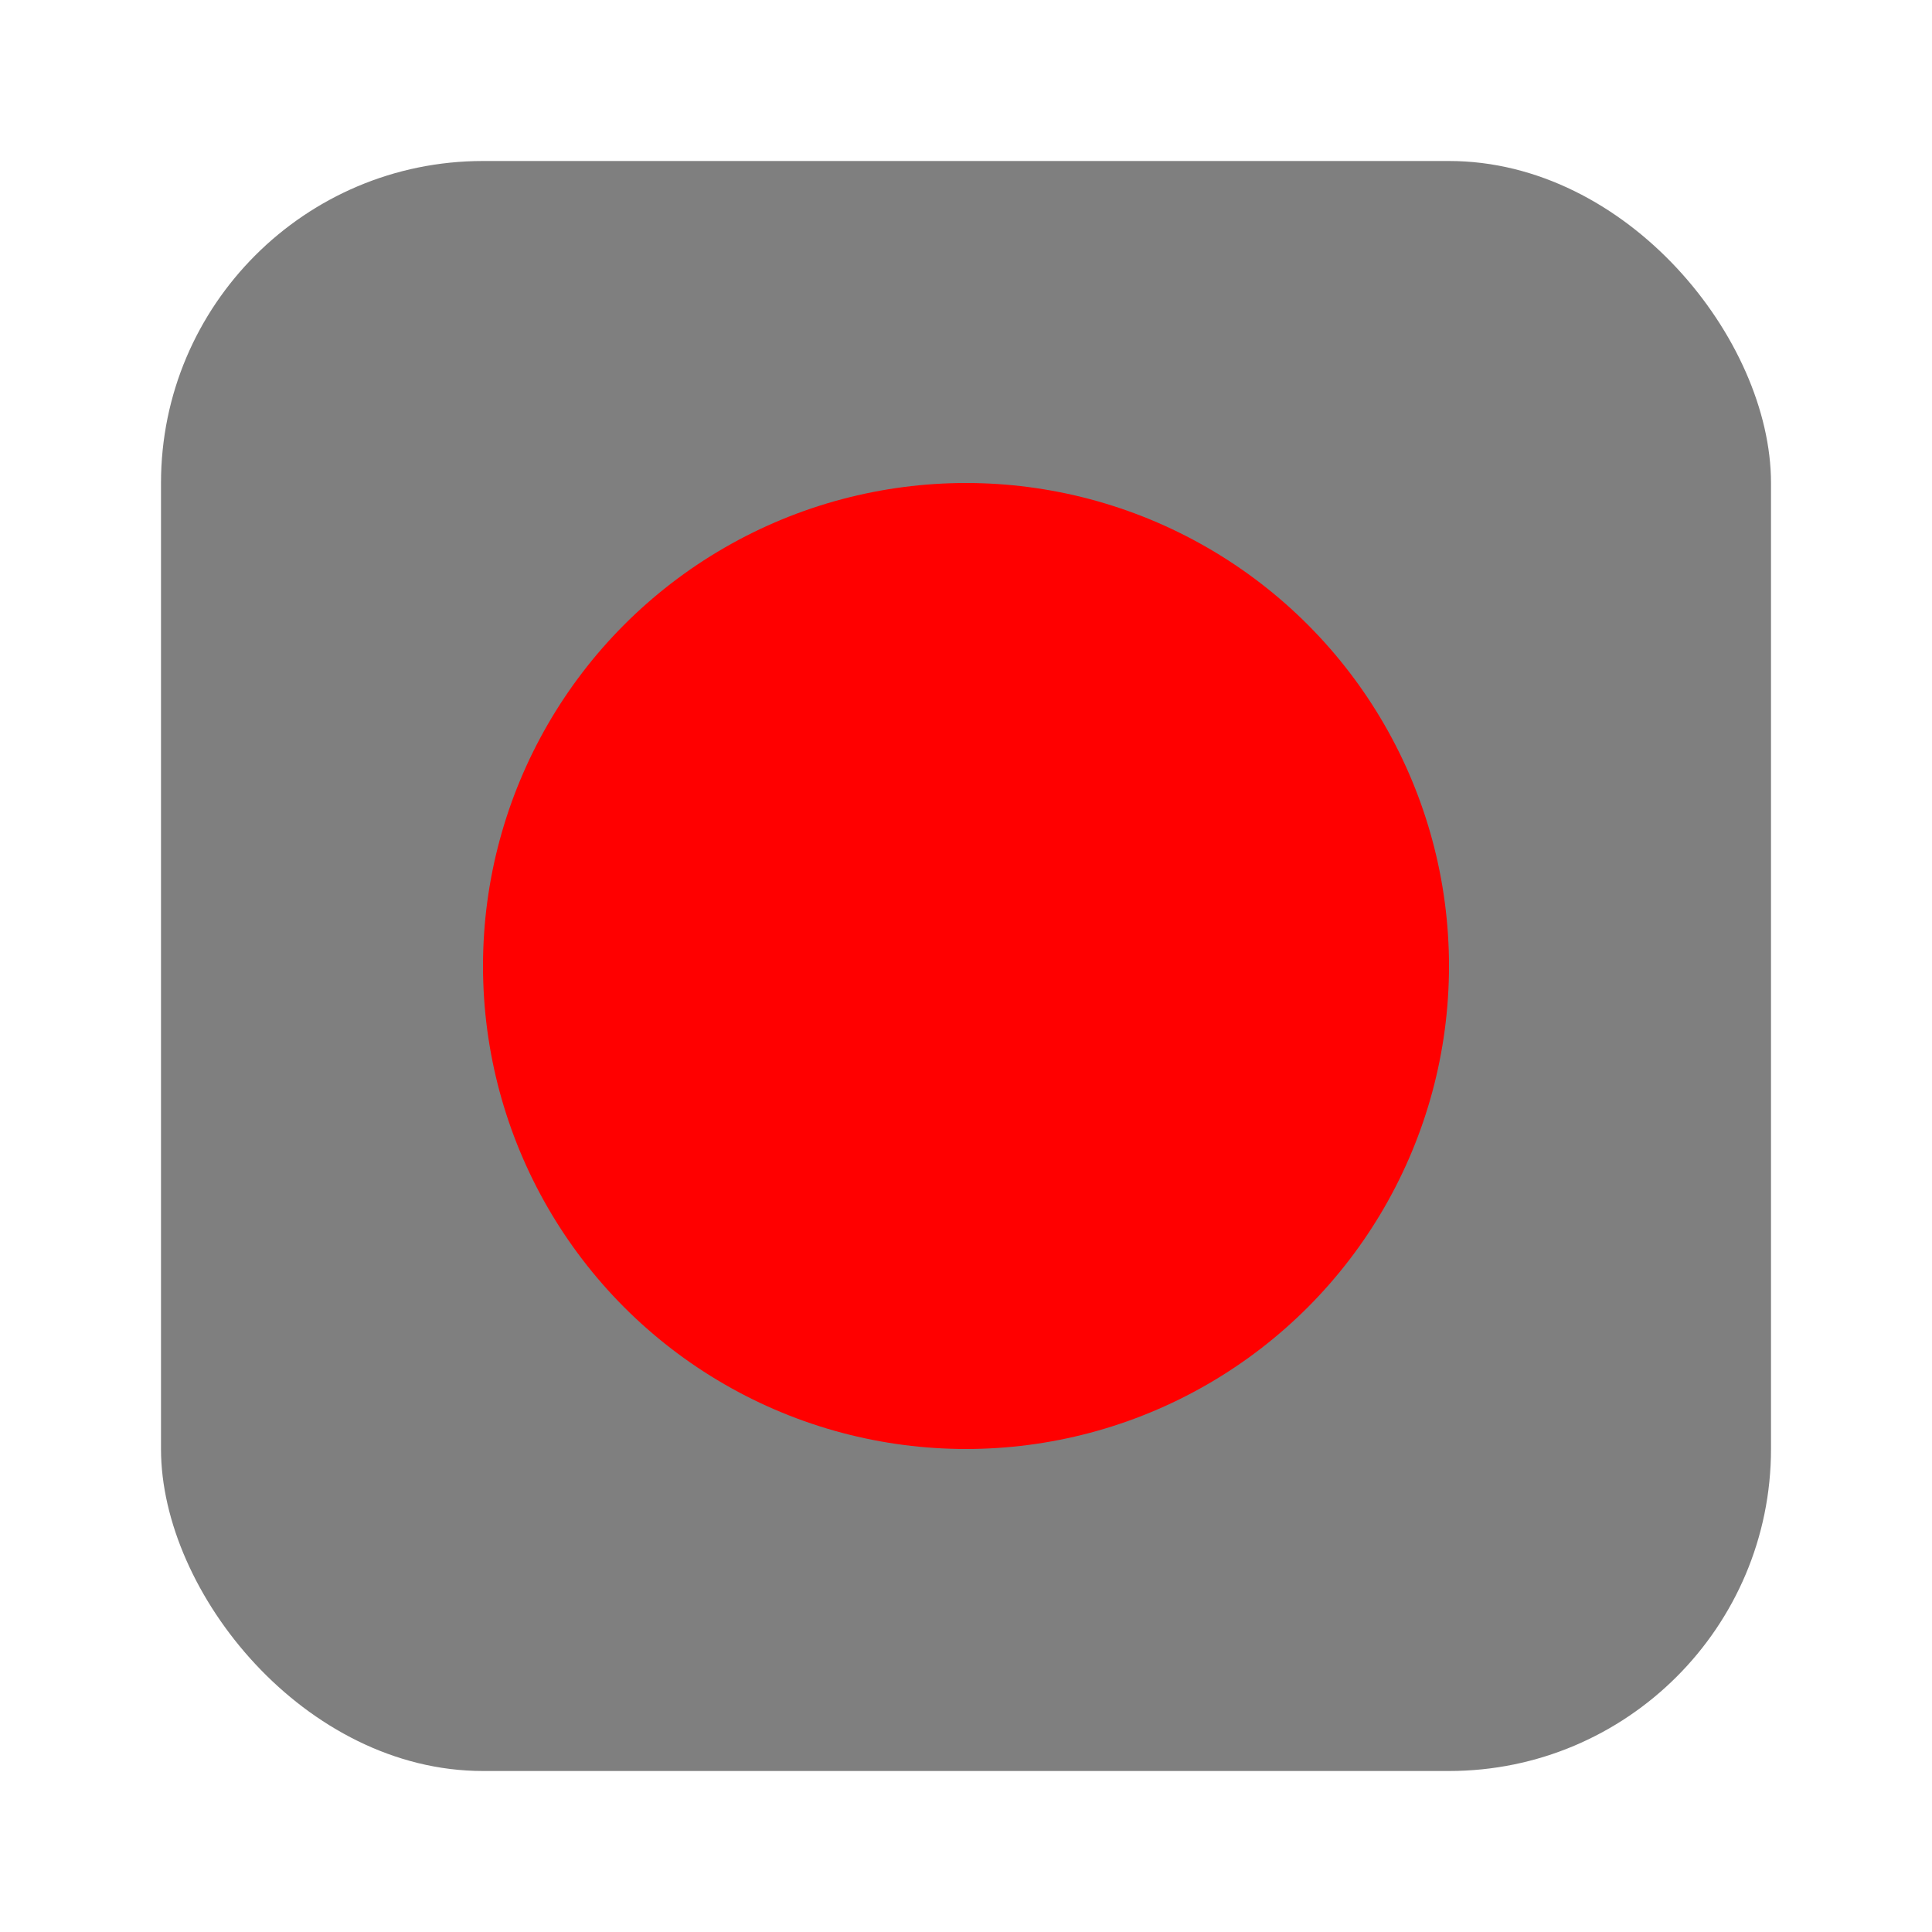 <svg width="60" height="60" viewBox="0 0 60 60" xmlns="http://www.w3.org/2000/svg">
  
  <!-- Black square with rounded corners -->
  <rect x="5" y="5" width="50" height="50" rx="10" ry="10" fill="#000000" fill-opacity="0.5" />
  <!-- Red circle in the center -->
  <circle cx="30" cy="30" r="15" fill="#FF0000" />
</svg>
